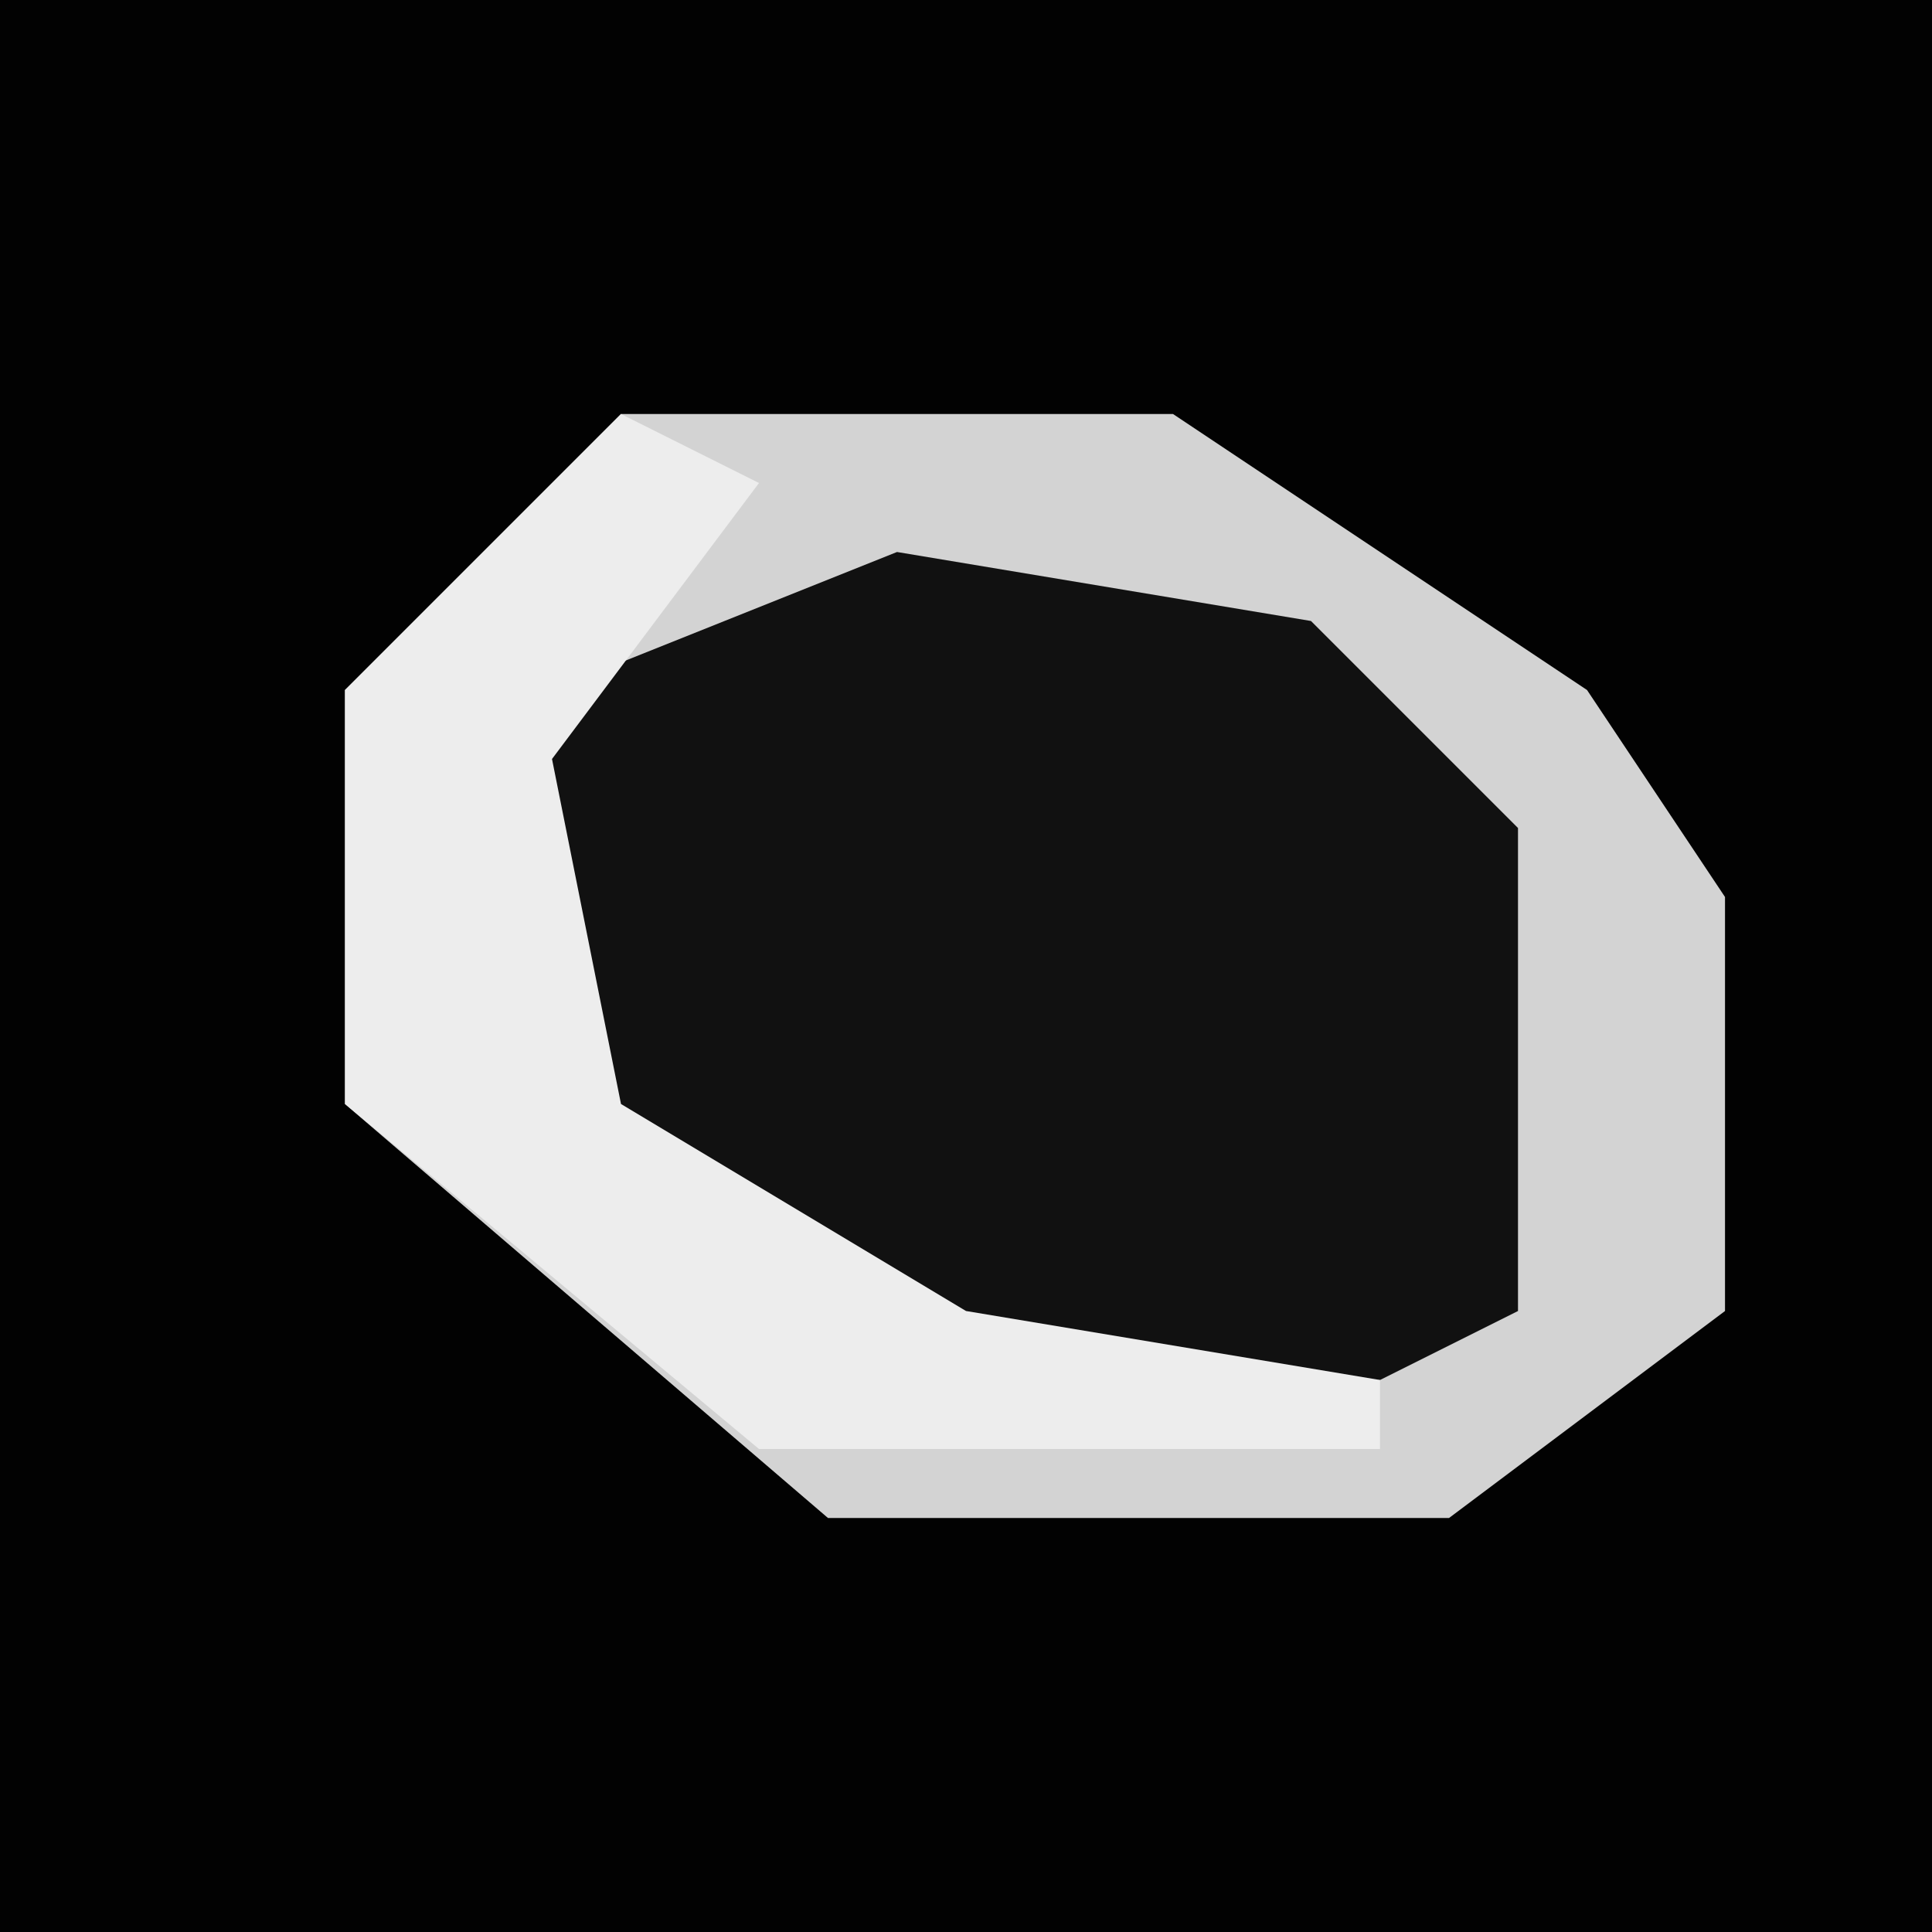 <?xml version="1.0" encoding="UTF-8"?>
<svg version="1.1" xmlns="http://www.w3.org/2000/svg" width="28" height="28">
<path d="M0,0 L28,0 L28,28 L0,28 Z " fill="#020202" transform="translate(0,0)"/>
<path d="M0,0 L8,0 L14,4 L16,7 L16,13 L12,16 L3,16 L-4,10 L-4,4 Z " fill="#111111" transform="translate(9,6)"/>
<path d="M0,0 L8,0 L14,4 L16,7 L16,13 L12,16 L3,16 L-4,10 L-4,4 Z M4,2 L-1,4 L-2,9 L3,13 L5,14 L11,14 L13,13 L13,6 L10,3 Z " fill="#D3D3D3" transform="translate(9,6)"/>
<path d="M0,0 L2,1 L-1,5 L0,10 L5,13 L11,14 L11,15 L2,15 L-4,10 L-4,4 Z M11,13 Z " fill="#EDEDED" transform="translate(9,6)"/>
</svg>
